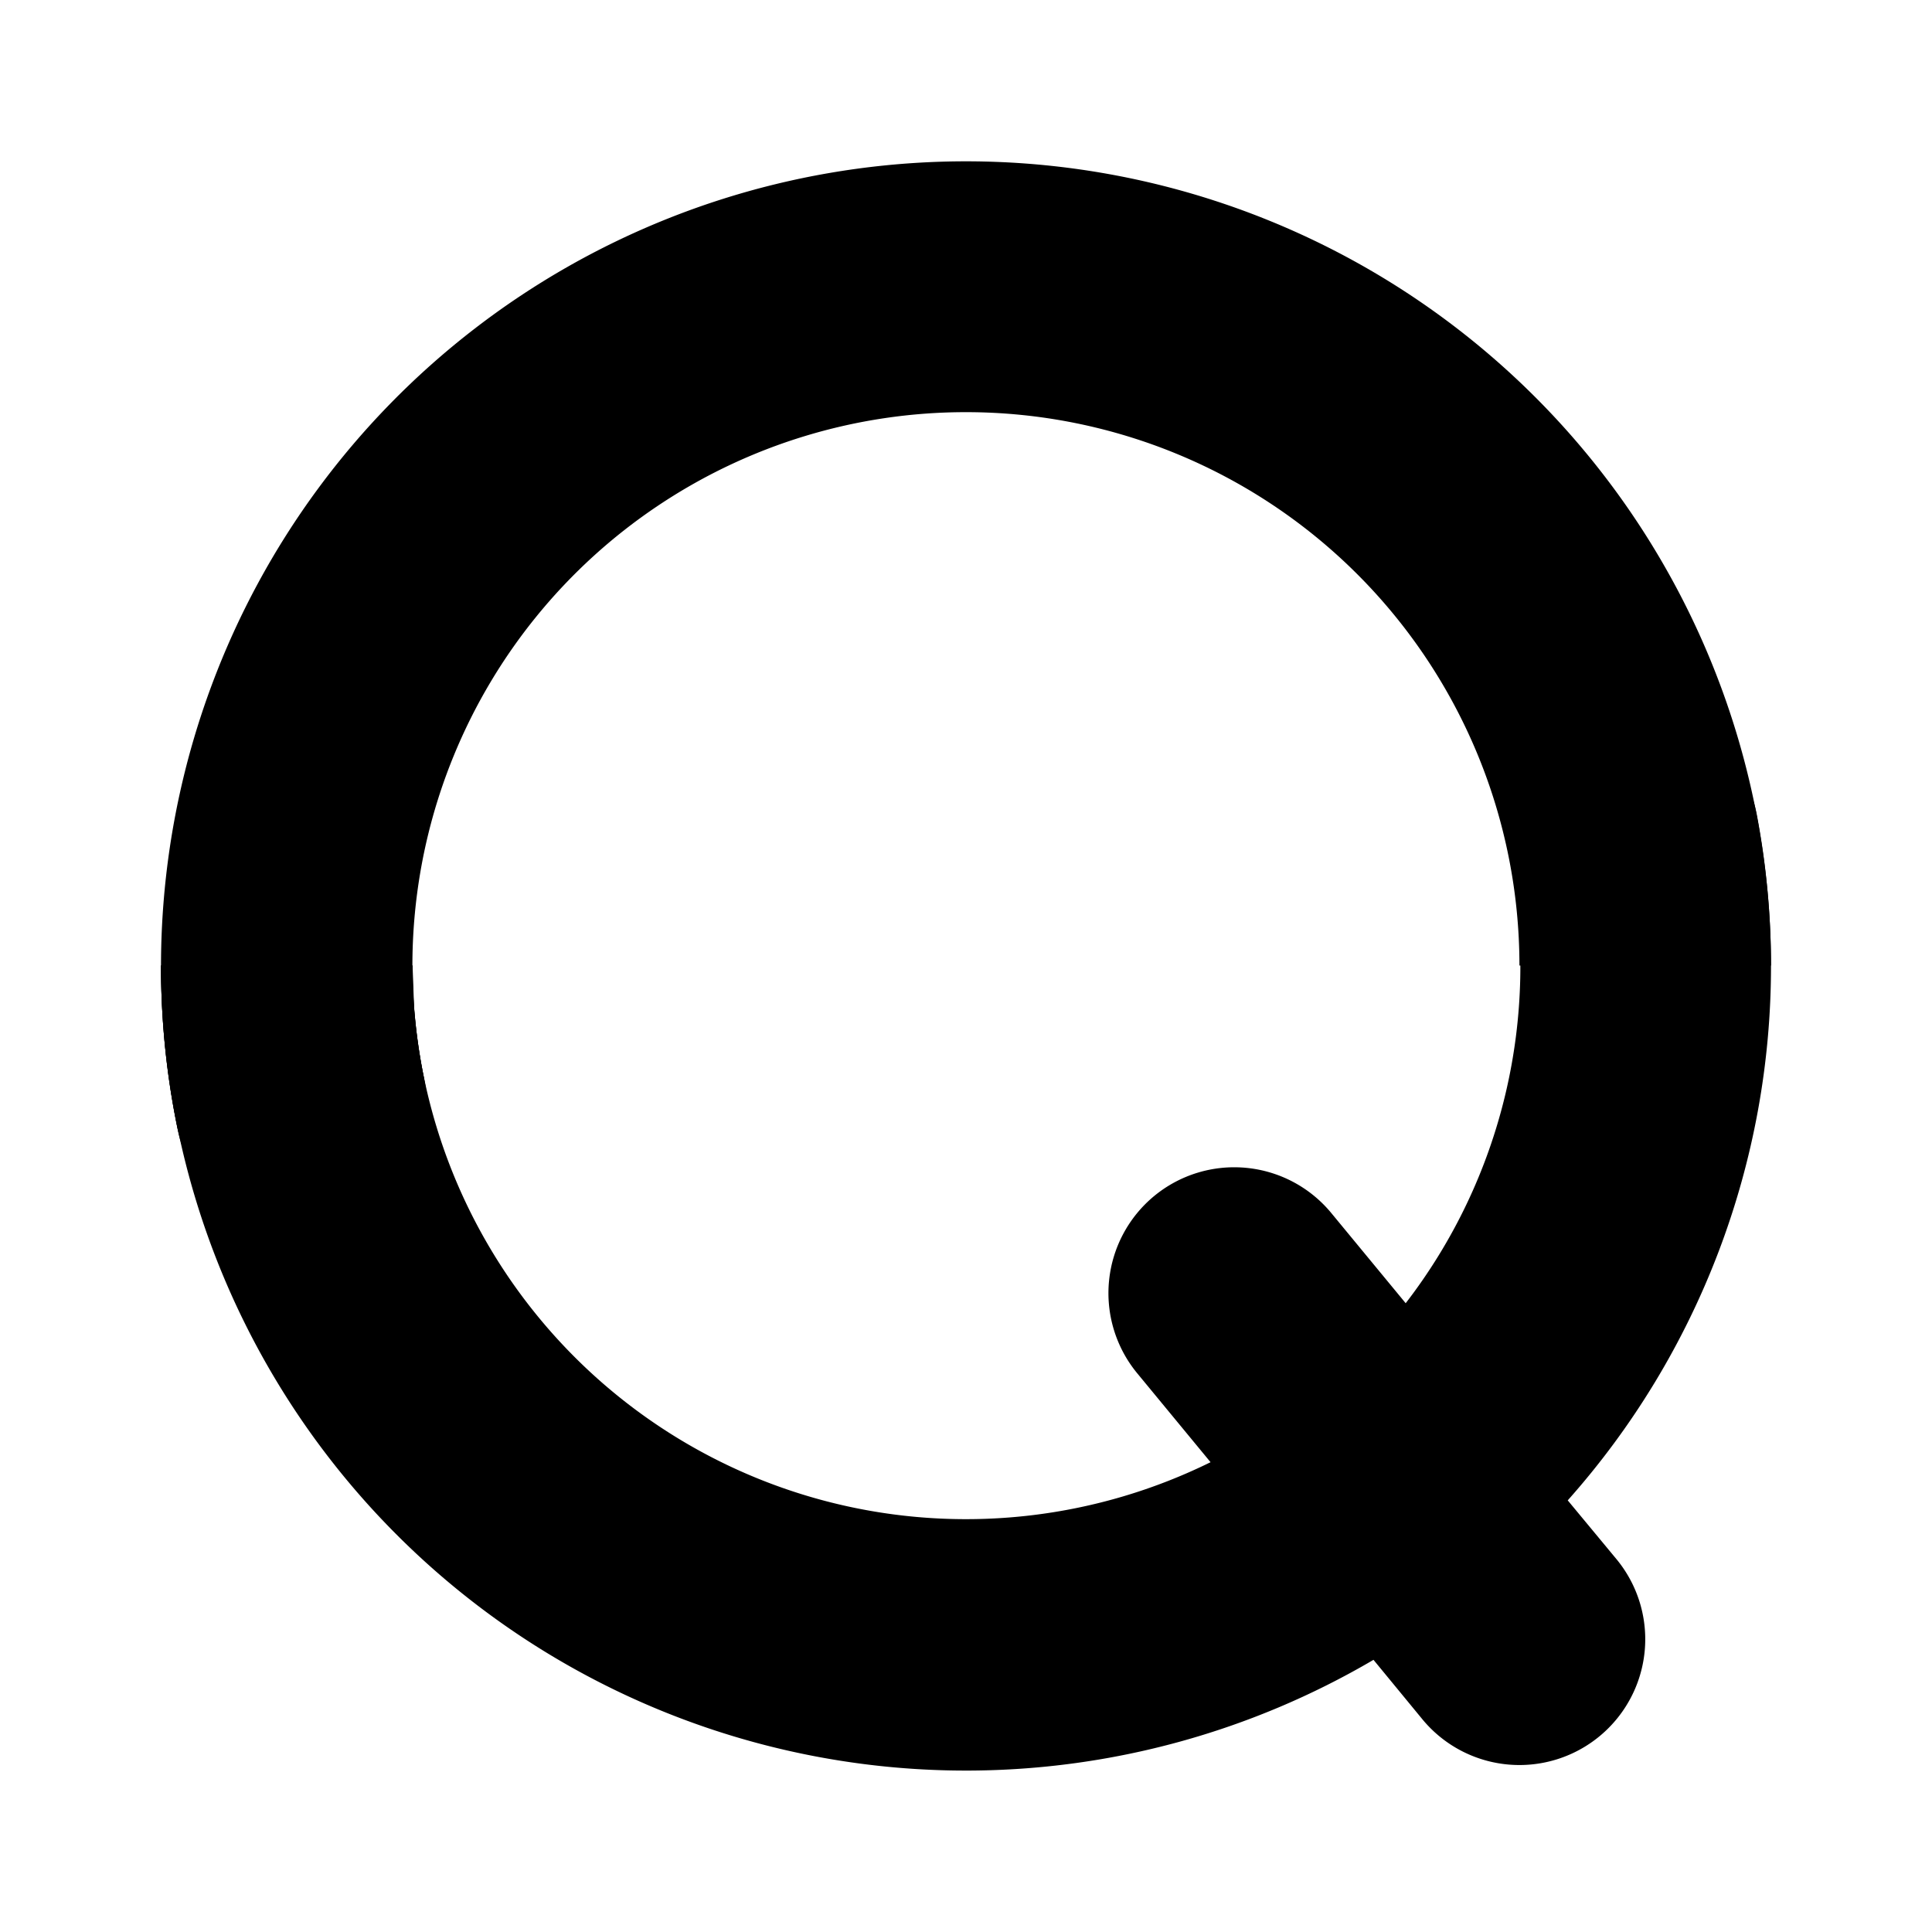 <svg xmlns="http://www.w3.org/2000/svg" xmlns:xlink="http://www.w3.org/1999/xlink" width="24" height="24" viewBox="0 0 24 24"><path fill="currentColor" d="M12 5.12a6.875 6.875 0 0 0-6.738 8.25a1.563 1.563 0 0 1-3.062.624a10 10 0 1 1 19.8-2h-3.125A6.875 6.875 0 0 0 12 5.12"/><path fill="currentColor" d="M20 8.876a1.563 1.563 0 0 1 1.825 1.25q.174.923.175 1.862v.006a9.98 9.98 0 0 1-2.525 6.644l.606.731a1.562 1.562 0 1 1-2.412 1.988l-.607-.738A10 10 0 0 1 2 11.994h3.125a6.875 6.875 0 0 0 9.913 6.17l-.913-1.107a1.565 1.565 0 0 1 .213-2.2a1.563 1.563 0 0 1 2.2.212l.924 1.12a6.85 6.85 0 0 0 1.3-5.482a1.563 1.563 0 0 1 1.244-1.825z"/><path fill="currentColor" d="M5.144 12.52q.036.438.118.85a1.563 1.563 0 1 1-3.062.624q-.198-.966-.2-2h3.125"/></svg>